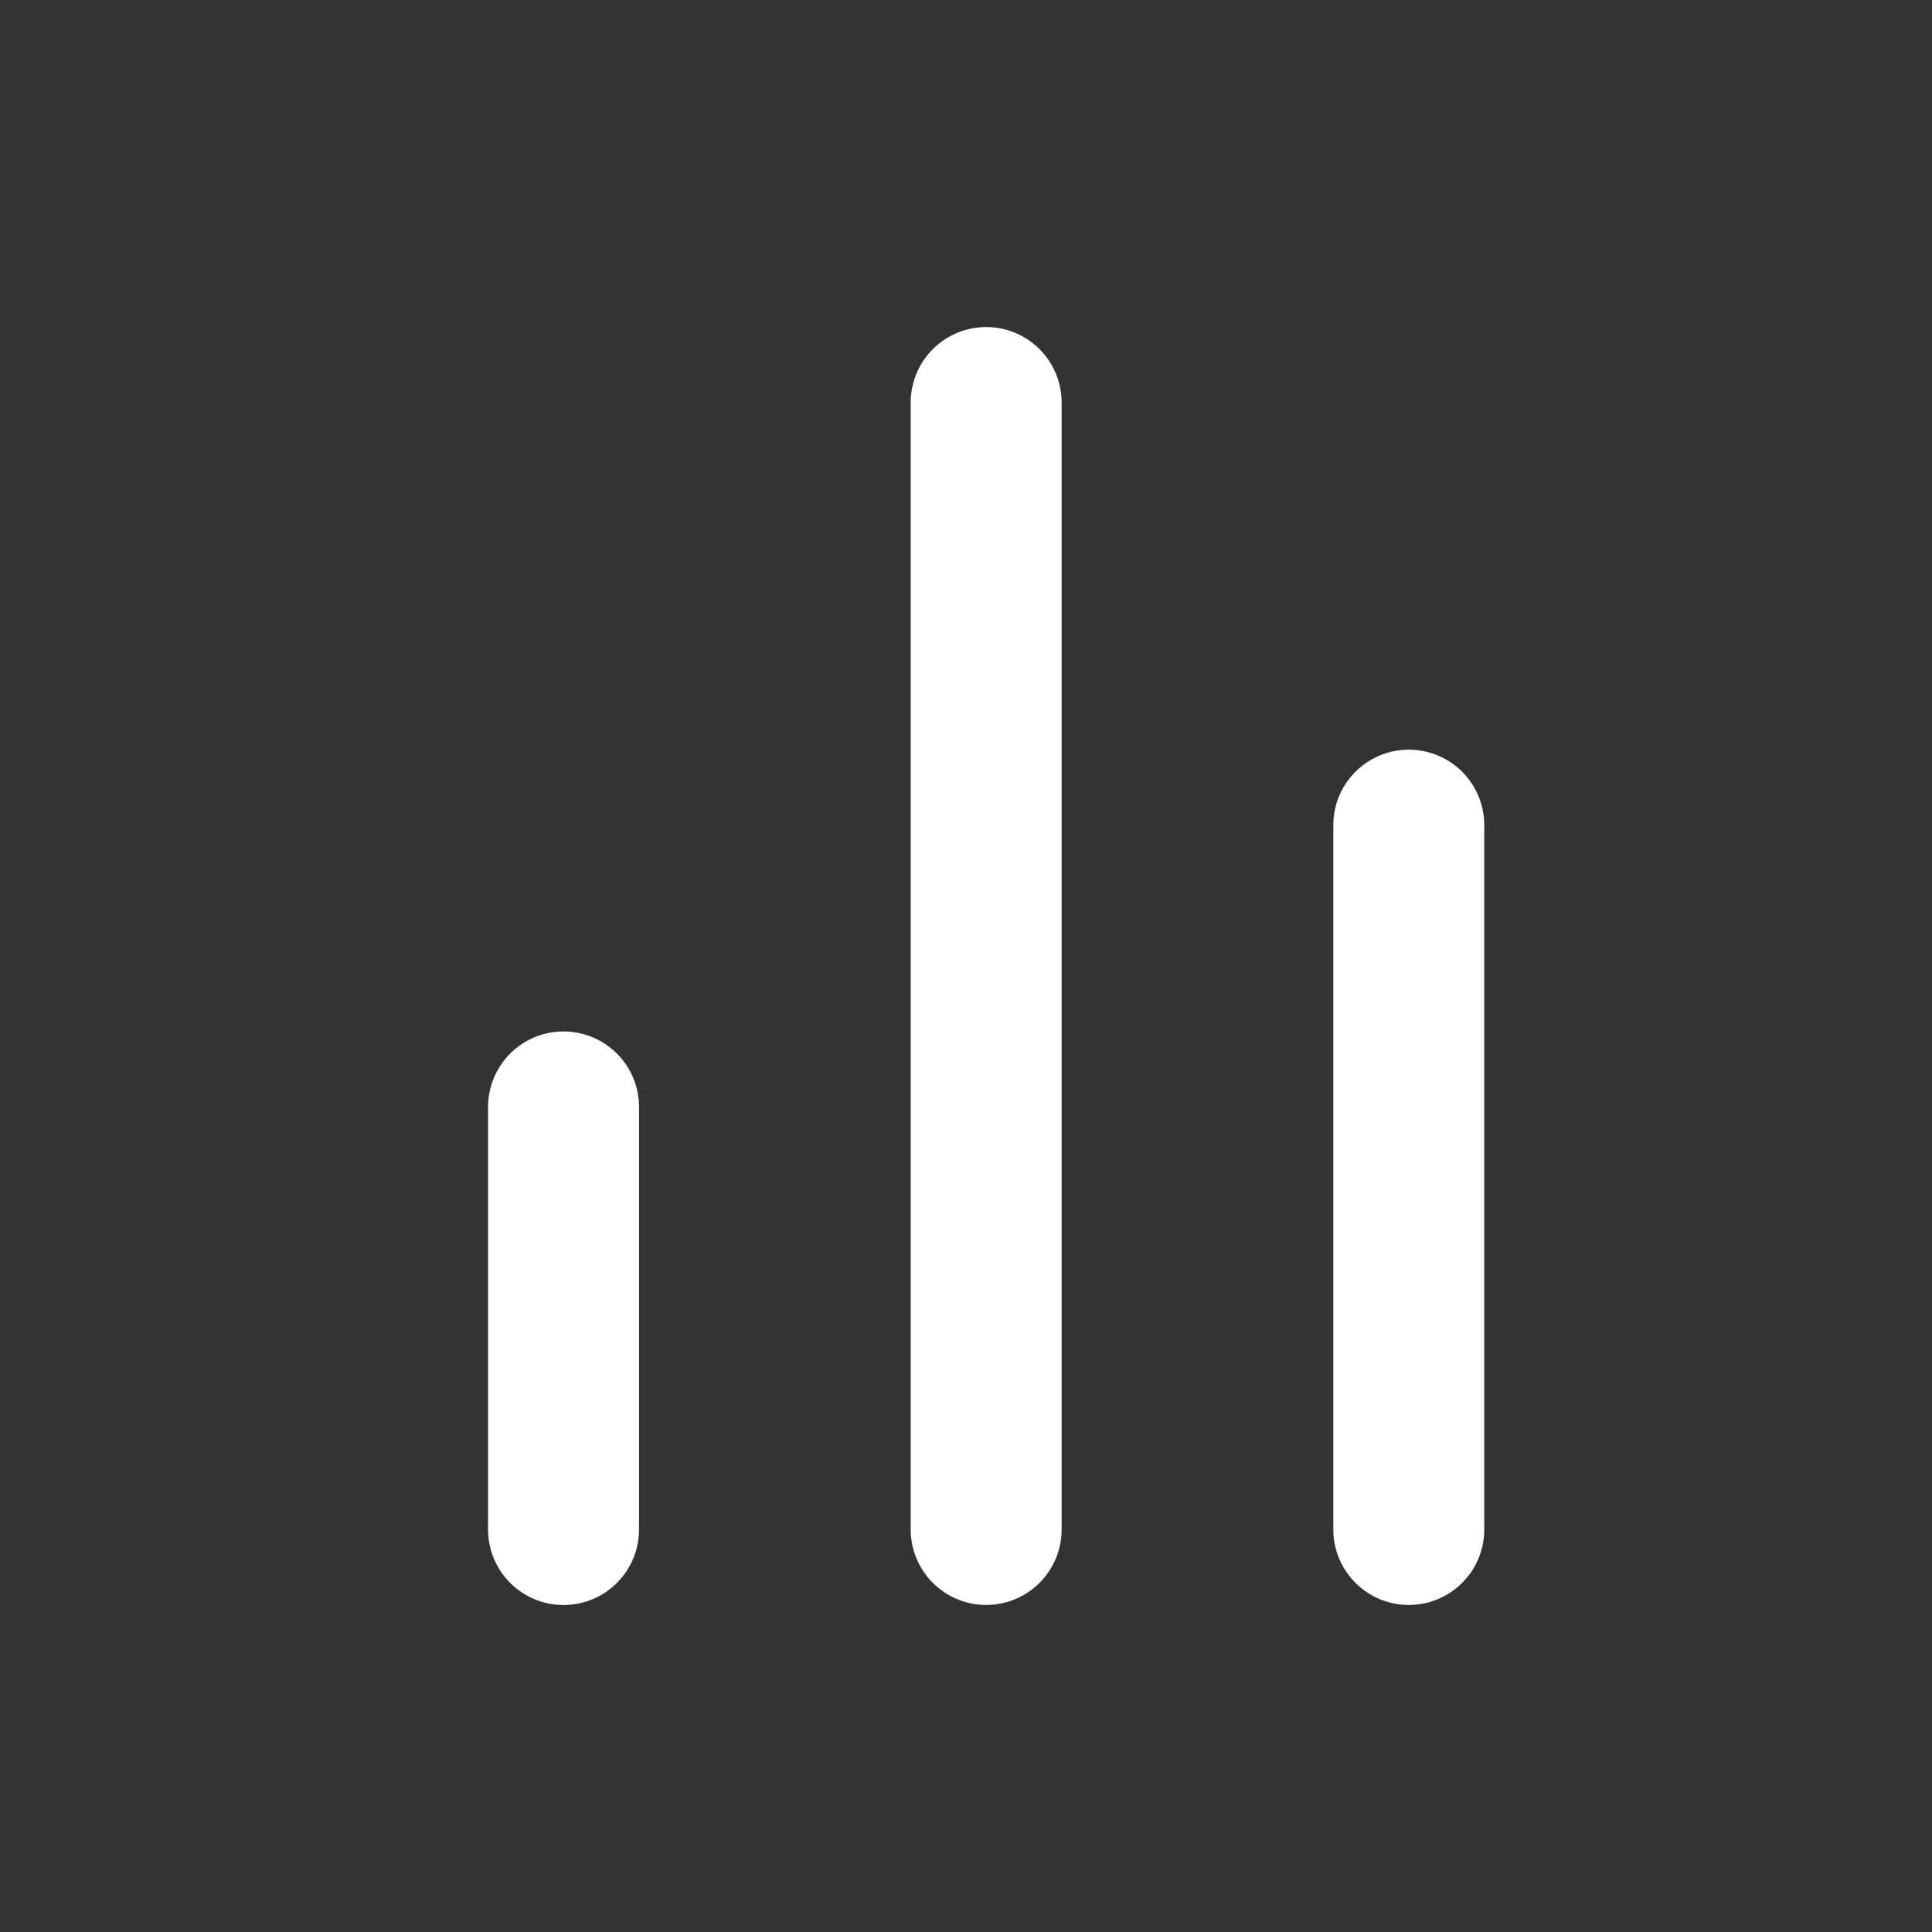 <svg width="32" height="32" viewBox="0 0 32 32" fill="none" xmlns="http://www.w3.org/2000/svg">
<rect x="0" y="0" width="32" height="32" fill="#333333" stroke="none"/>
<path d="M23.334 25.333V13.667" stroke="white" stroke-width="2.5" stroke-linecap="round" stroke-linejoin="round"/>
<path d="M16.334 25.333V6.667" stroke="white" stroke-width="2.5" stroke-linecap="round" stroke-linejoin="round"/>
<path d="M9.334 25.334V18.334" stroke="white" stroke-width="2.5" stroke-linecap="round" stroke-linejoin="round"/>
</svg>
